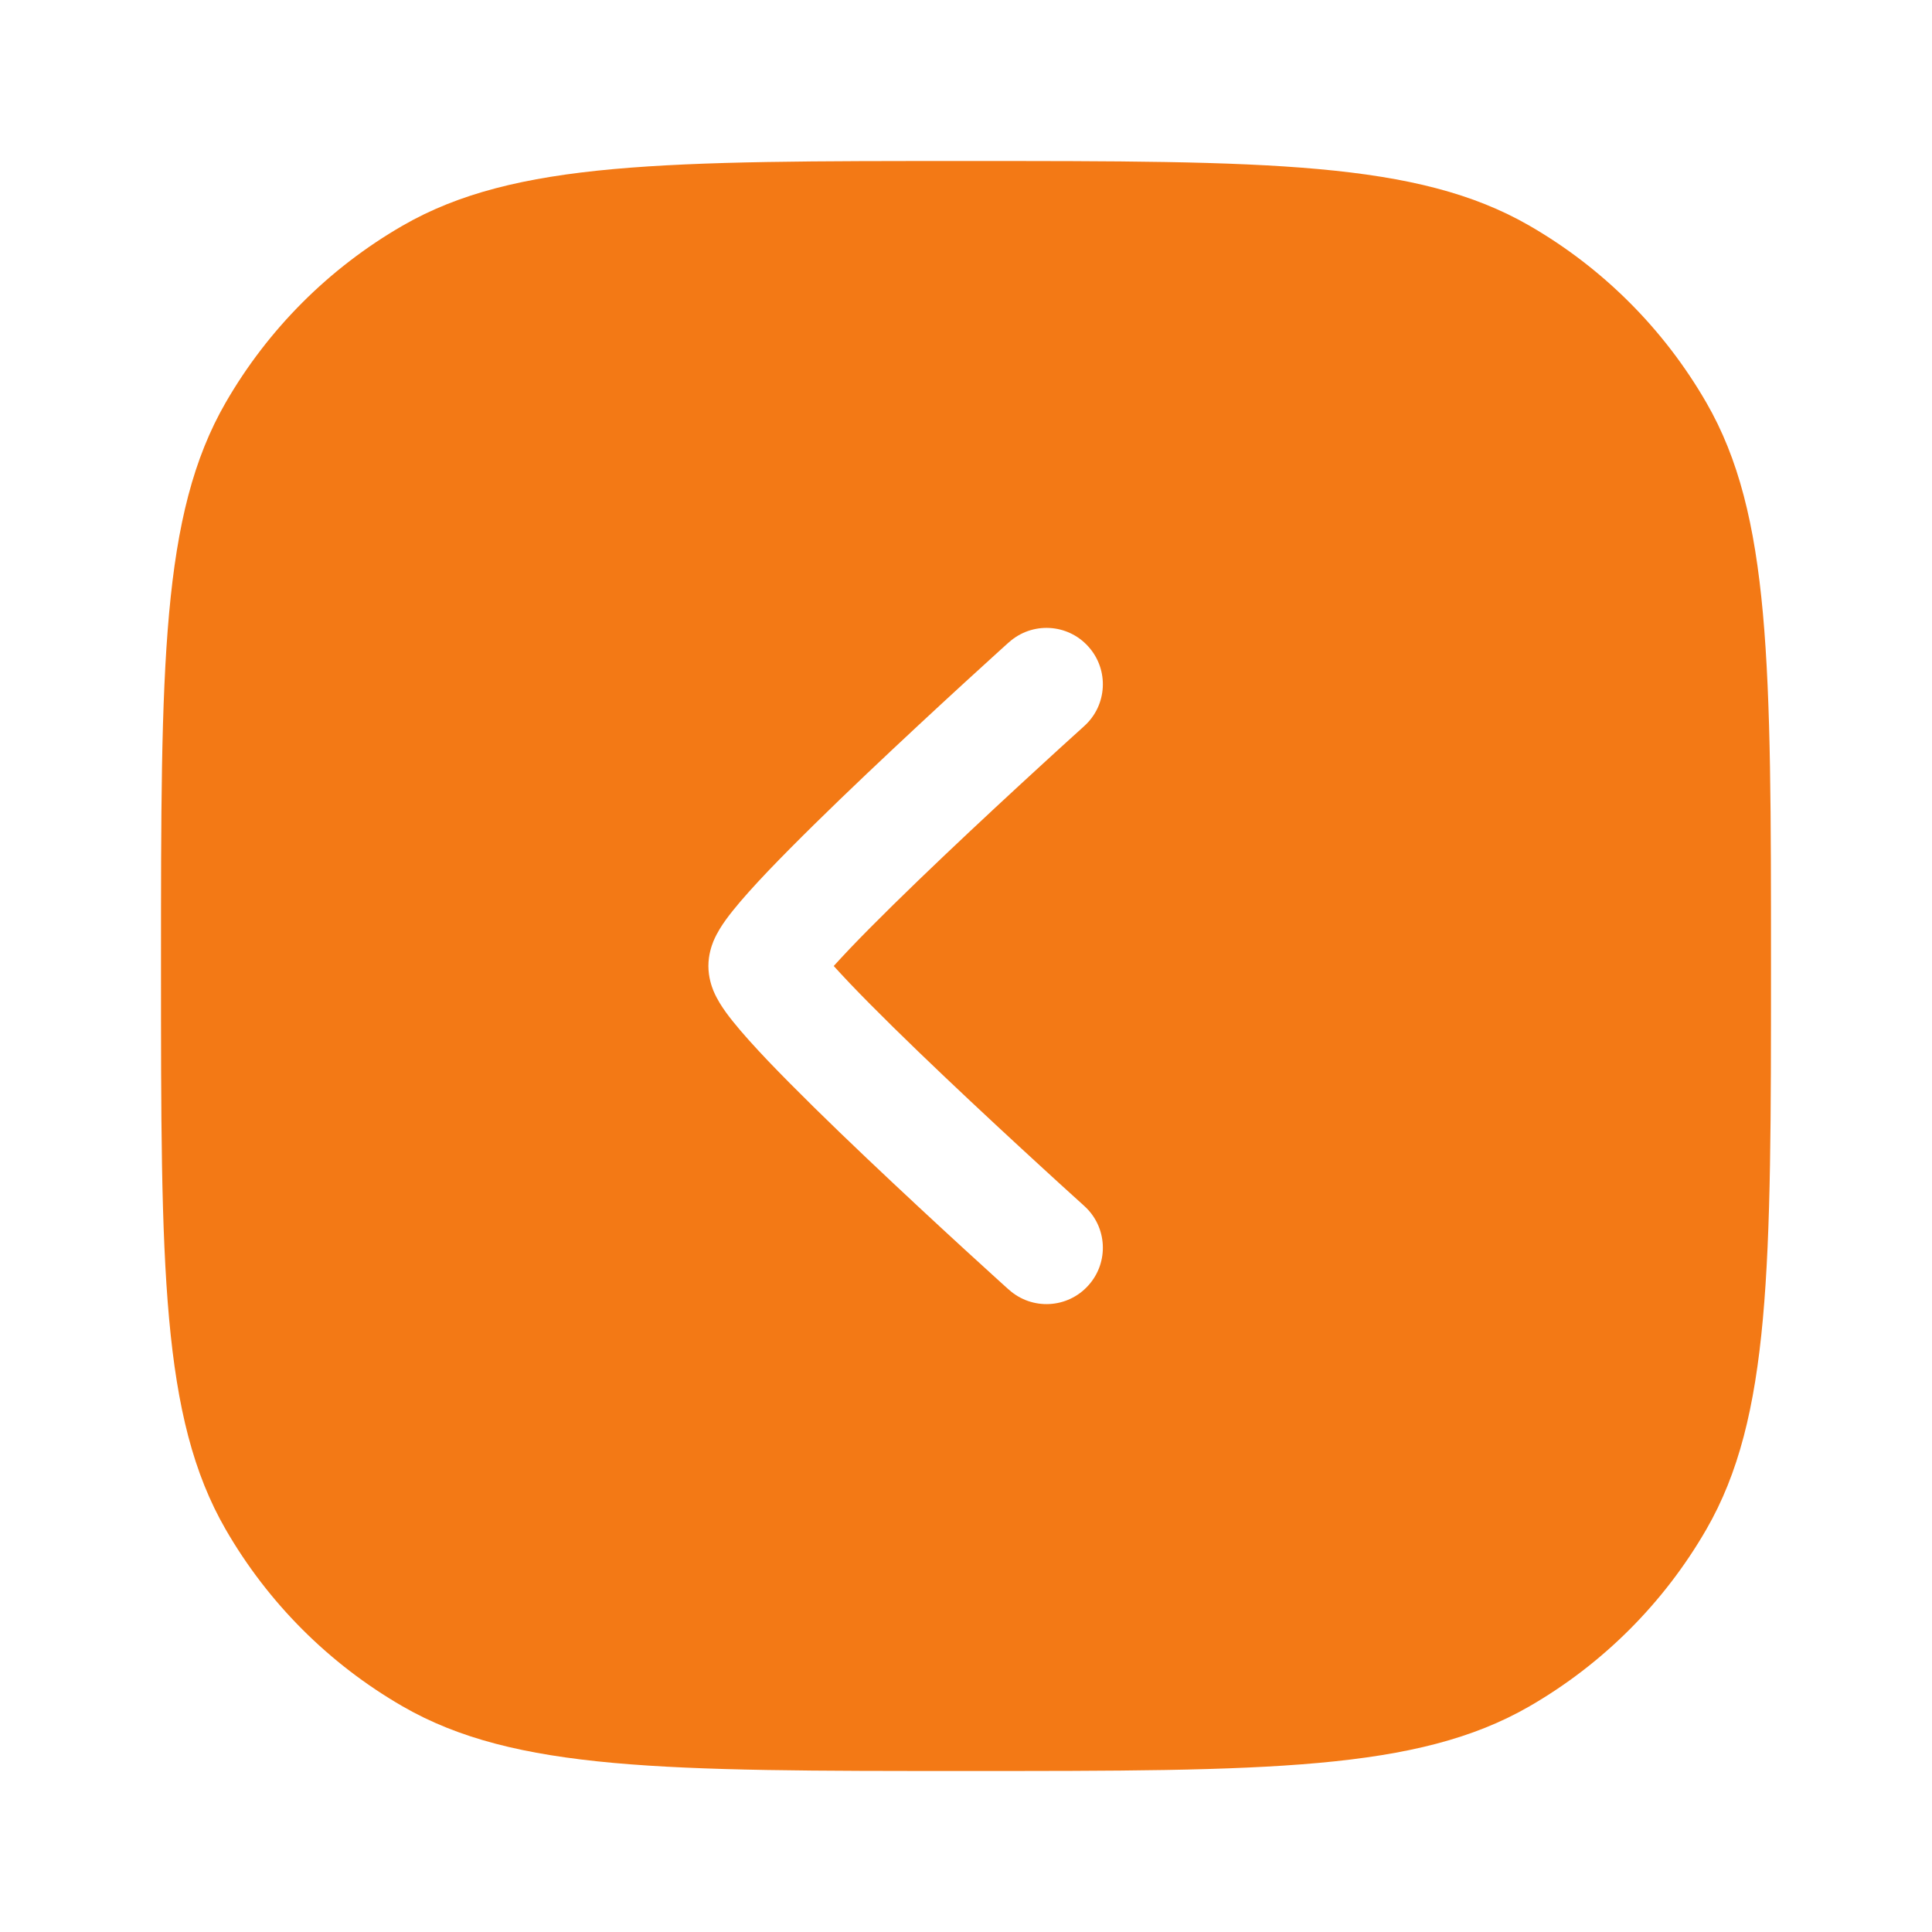 <svg width="30" height="30" viewBox="0 0 30 30" fill="none" xmlns="http://www.w3.org/2000/svg">
<path fill-rule="evenodd" clip-rule="evenodd" d="M26.495 23.75C27.5 22.01 27.5 19.673 27.5 15C27.5 10.327 27.5 7.99 26.495 6.25C25.837 5.11 24.89 4.163 23.75 3.505C22.01 2.5 19.673 2.5 15 2.5C10.327 2.5 7.99 2.5 6.25 3.505C5.11 4.163 4.163 5.11 3.505 6.25C2.5 7.99 2.5 10.327 2.5 15C2.5 19.673 2.5 22.01 3.505 23.75C4.163 24.89 5.11 25.837 6.25 26.495C7.99 27.5 10.327 27.5 15 27.5C19.673 27.5 22.01 27.5 23.75 26.495C24.89 25.837 25.837 24.89 26.495 23.75ZM15.665 20.025C16.024 20.349 16.577 20.32 16.9 19.96C17.224 19.601 17.195 19.048 16.835 18.725L16.25 19.375L16.835 18.725L16.835 18.724L16.835 18.724L16.832 18.722L16.823 18.714L16.787 18.681L16.65 18.557C16.531 18.449 16.361 18.295 16.158 18.108C15.75 17.734 15.207 17.232 14.665 16.717C14.121 16.201 13.587 15.679 13.192 15.265C13.1 15.167 13.017 15.079 12.946 15C13.017 14.921 13.1 14.833 13.192 14.735C13.587 14.321 14.121 13.8 14.665 13.283C15.207 12.768 15.75 12.266 16.158 11.892C16.361 11.705 16.531 11.551 16.65 11.443L16.787 11.319L16.823 11.286L16.832 11.278L16.835 11.276L16.835 11.275L16.835 11.275L16.25 10.625L16.835 11.275C17.195 10.952 17.224 10.399 16.9 10.04C16.577 9.68 16.024 9.651 15.665 9.975L16.25 10.625L15.665 9.975L15.664 9.975L15.664 9.975L15.661 9.978L15.652 9.986L15.614 10.02L15.474 10.147C15.354 10.256 15.181 10.413 14.975 10.602C14.563 10.98 14.012 11.49 13.46 12.014C12.91 12.536 12.351 13.082 11.925 13.528C11.714 13.75 11.523 13.961 11.38 14.14C11.309 14.228 11.236 14.326 11.176 14.425C11.146 14.475 11.109 14.541 11.077 14.618C11.051 14.684 11 14.823 11 15C11 15.177 11.051 15.316 11.077 15.382C11.109 15.459 11.146 15.525 11.176 15.575C11.236 15.674 11.309 15.772 11.38 15.86C11.523 16.039 11.714 16.25 11.925 16.472C12.351 16.918 12.91 17.464 13.46 17.986C14.012 18.51 14.563 19.02 14.975 19.398C15.181 19.587 15.354 19.744 15.474 19.853L15.614 19.98L15.652 20.014L15.661 20.022L15.664 20.024L15.664 20.025L15.665 20.025L16.25 19.375L15.665 20.025Z" fill="#F37915"/>
</svg>

